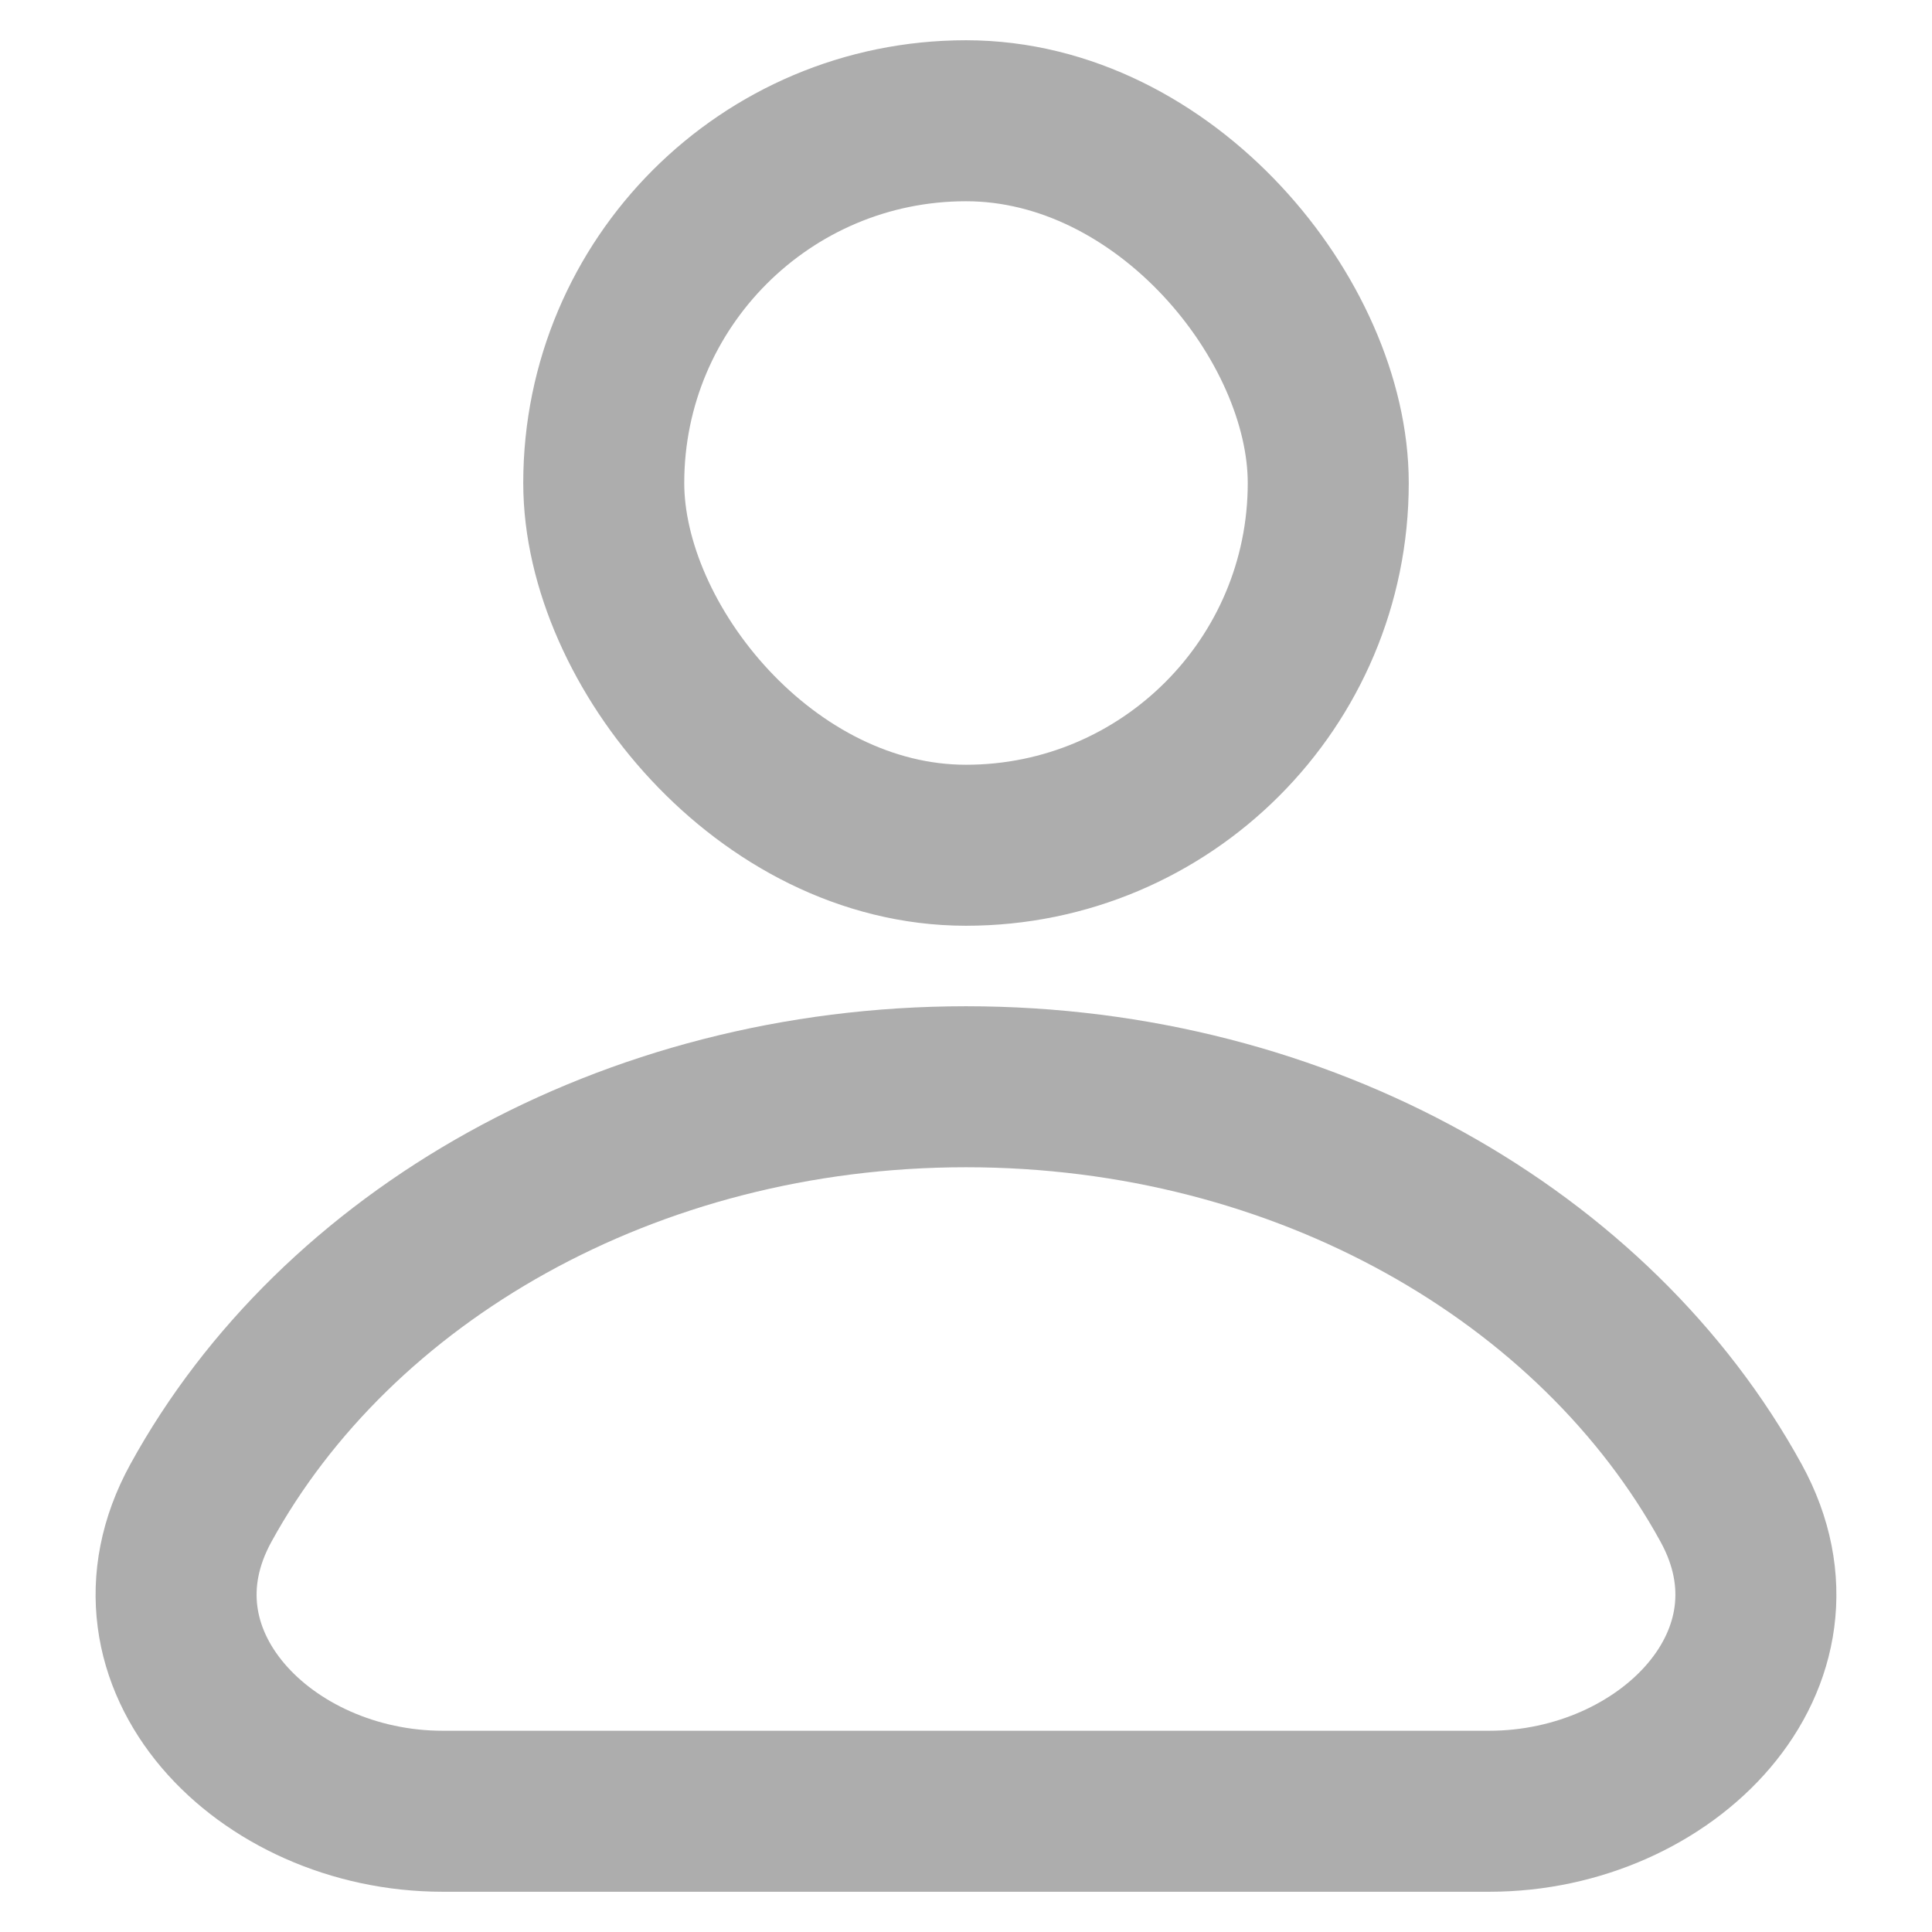 <svg width="12" height="12" viewBox="0 0 12 12" fill="none" xmlns="http://www.w3.org/2000/svg">
<g id="Icon_Profile">
<rect id="Rectangle 3154" x="3.75" y="0.75" width="4.5" height="4.5" rx="2.25" stroke="#ADADAD"/>
<path id="Ellipse 180" d="M10.752 9.335C11.284 10.303 10.355 11.25 9.251 11.25C8.357 11.25 7.228 11.25 6 11.25C4.772 11.25 3.643 11.25 2.749 11.25C1.644 11.25 0.716 10.303 1.248 9.335C2.087 7.807 3.9 6.75 6 6.75C8.1 6.75 9.913 7.807 10.752 9.335Z" stroke="#ADADAD"/>
</g>
</svg>
